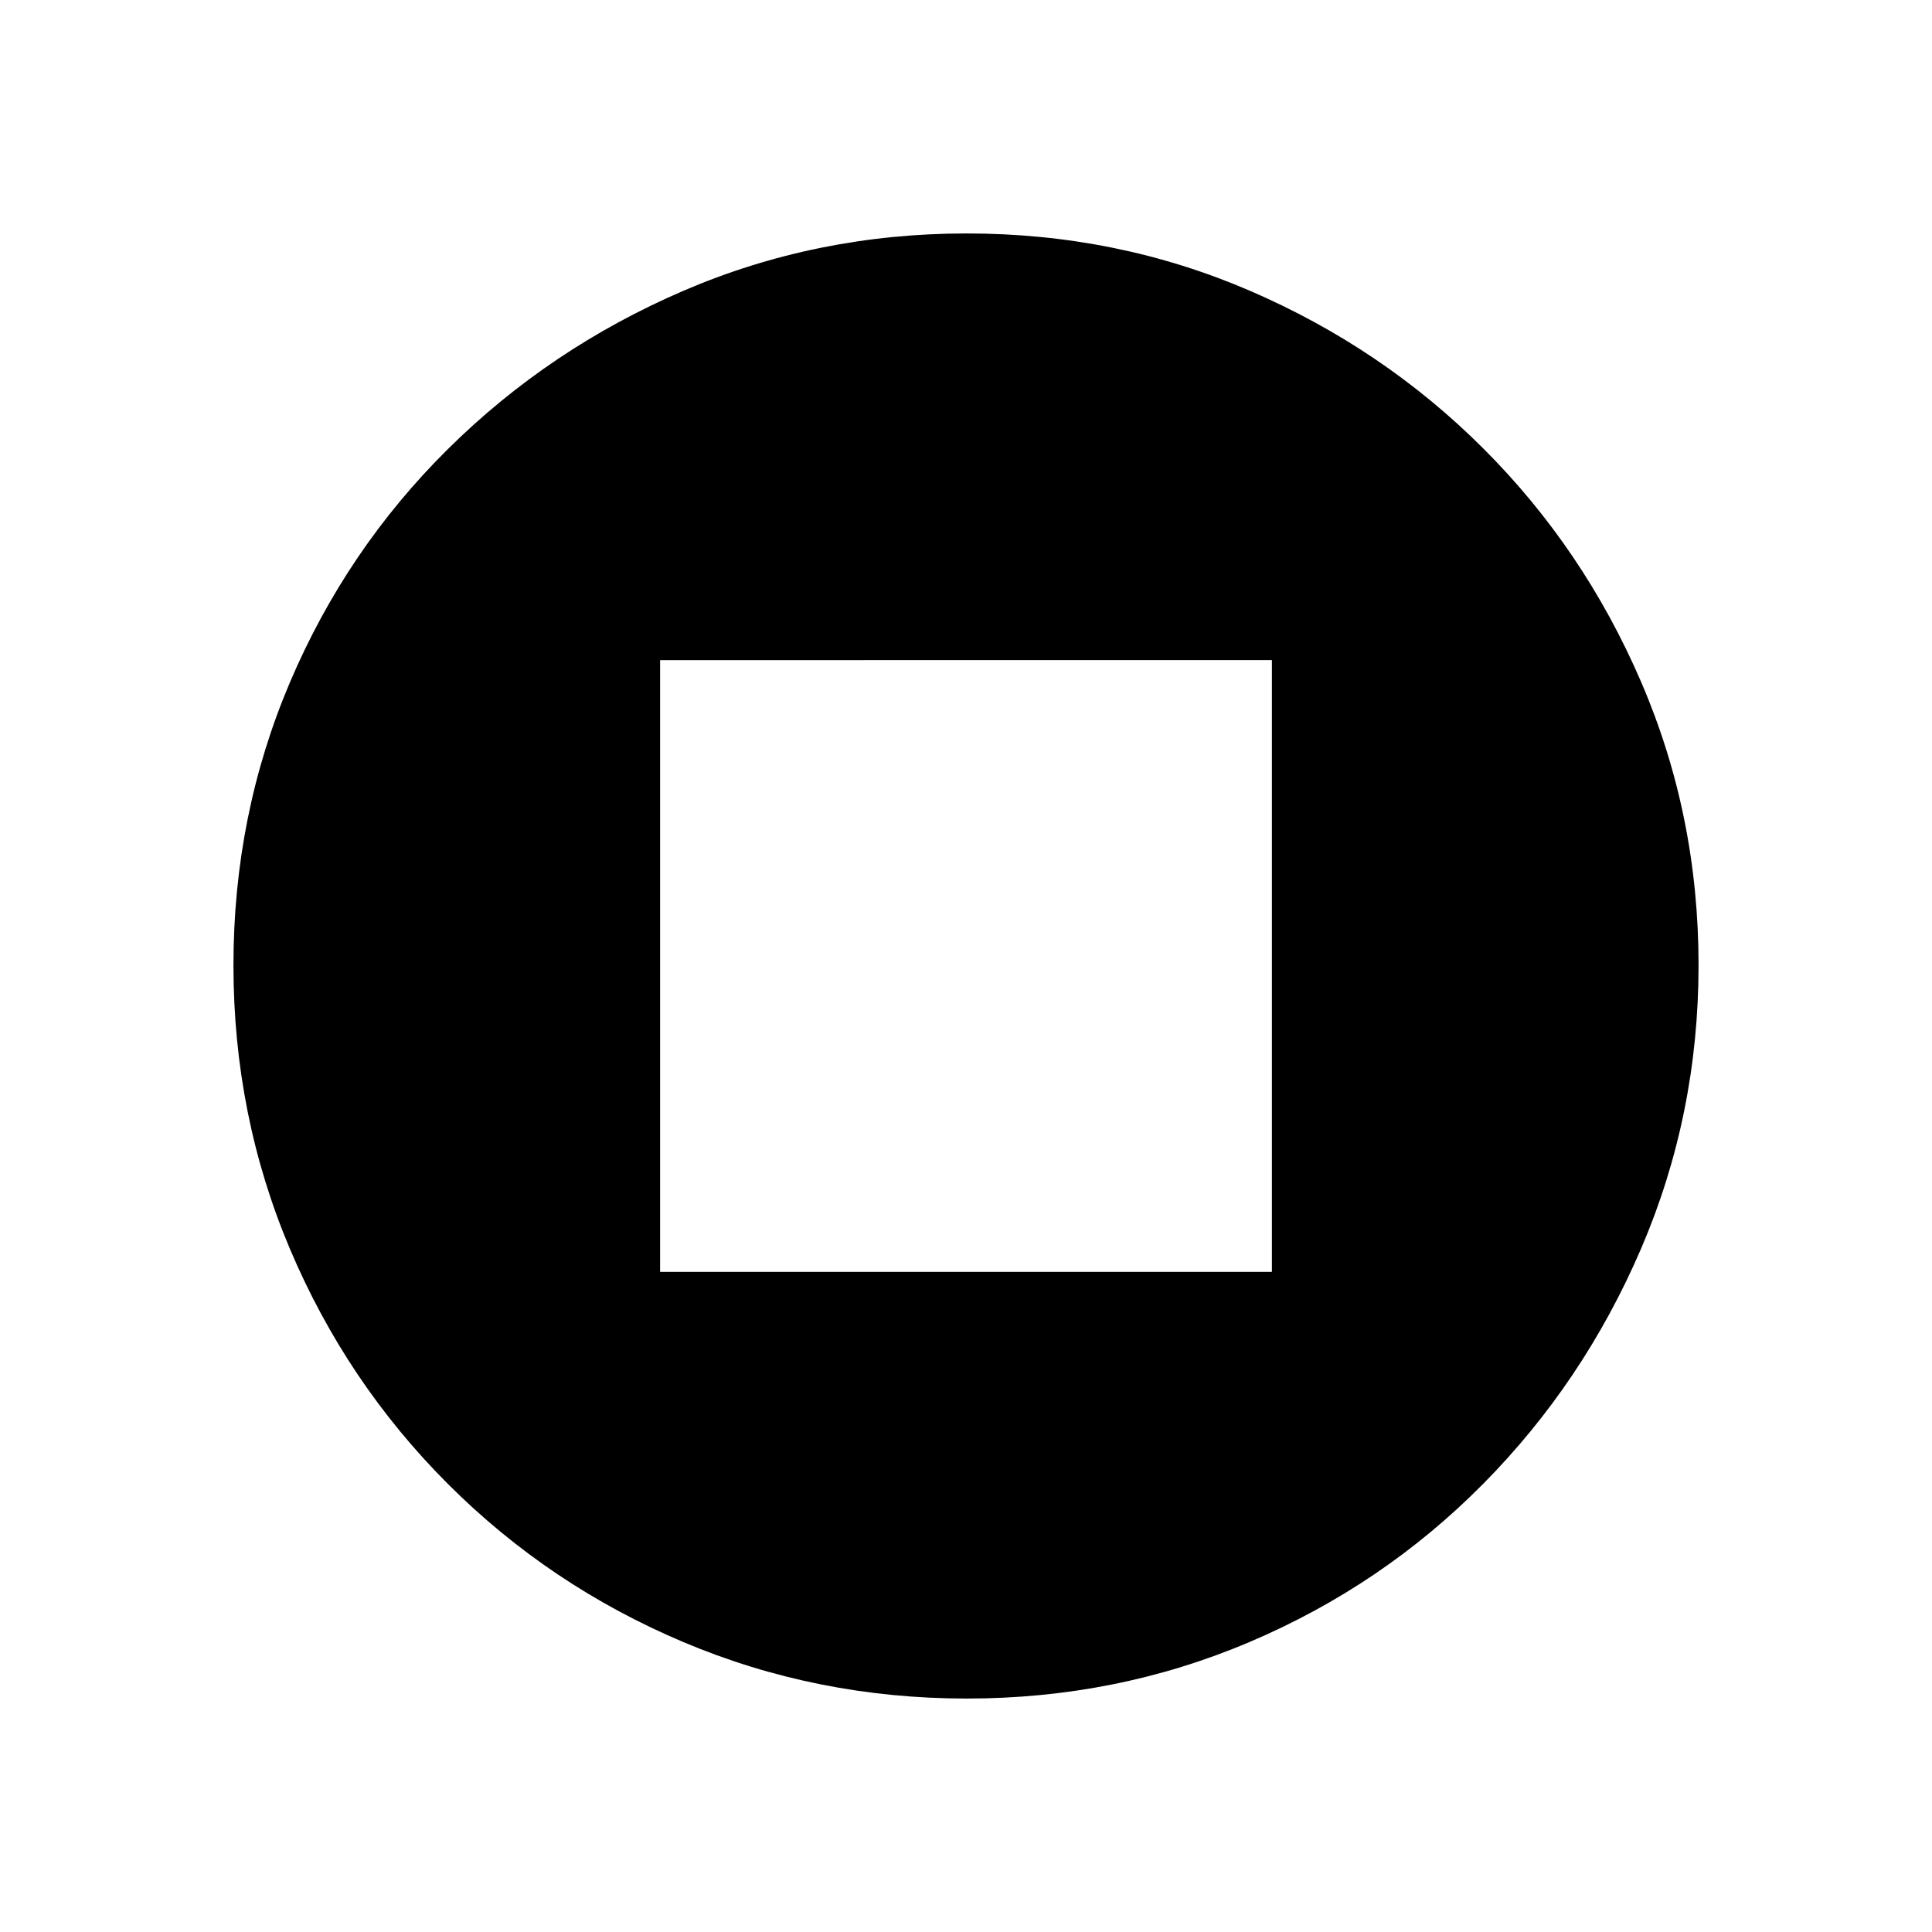 <svg xmlns="http://www.w3.org/2000/svg" height="20" viewBox="0 -960 960 960" width="20"><path d="M328-328h304v-304H328v304Zm152.37 212q-74.37 0-140.86-28.08-66.48-28.09-116.91-78.52-50.43-50.43-78.52-116.78Q116-405.73 116-480.37q0-74.63 28.08-140.62 28.09-65.98 78.52-115.91 50.43-49.93 116.78-78.52Q405.73-844 480.37-844q74.63 0 140.68 28.47 66.04 28.48 115.99 78.37 49.94 49.88 78.45 116.07Q844-554.9 844-480.45q0 74.45-28.58 140.94-28.59 66.48-78.52 116.91-49.93 50.43-116.04 78.52Q554.74-116 480.37-116Z"/></svg>